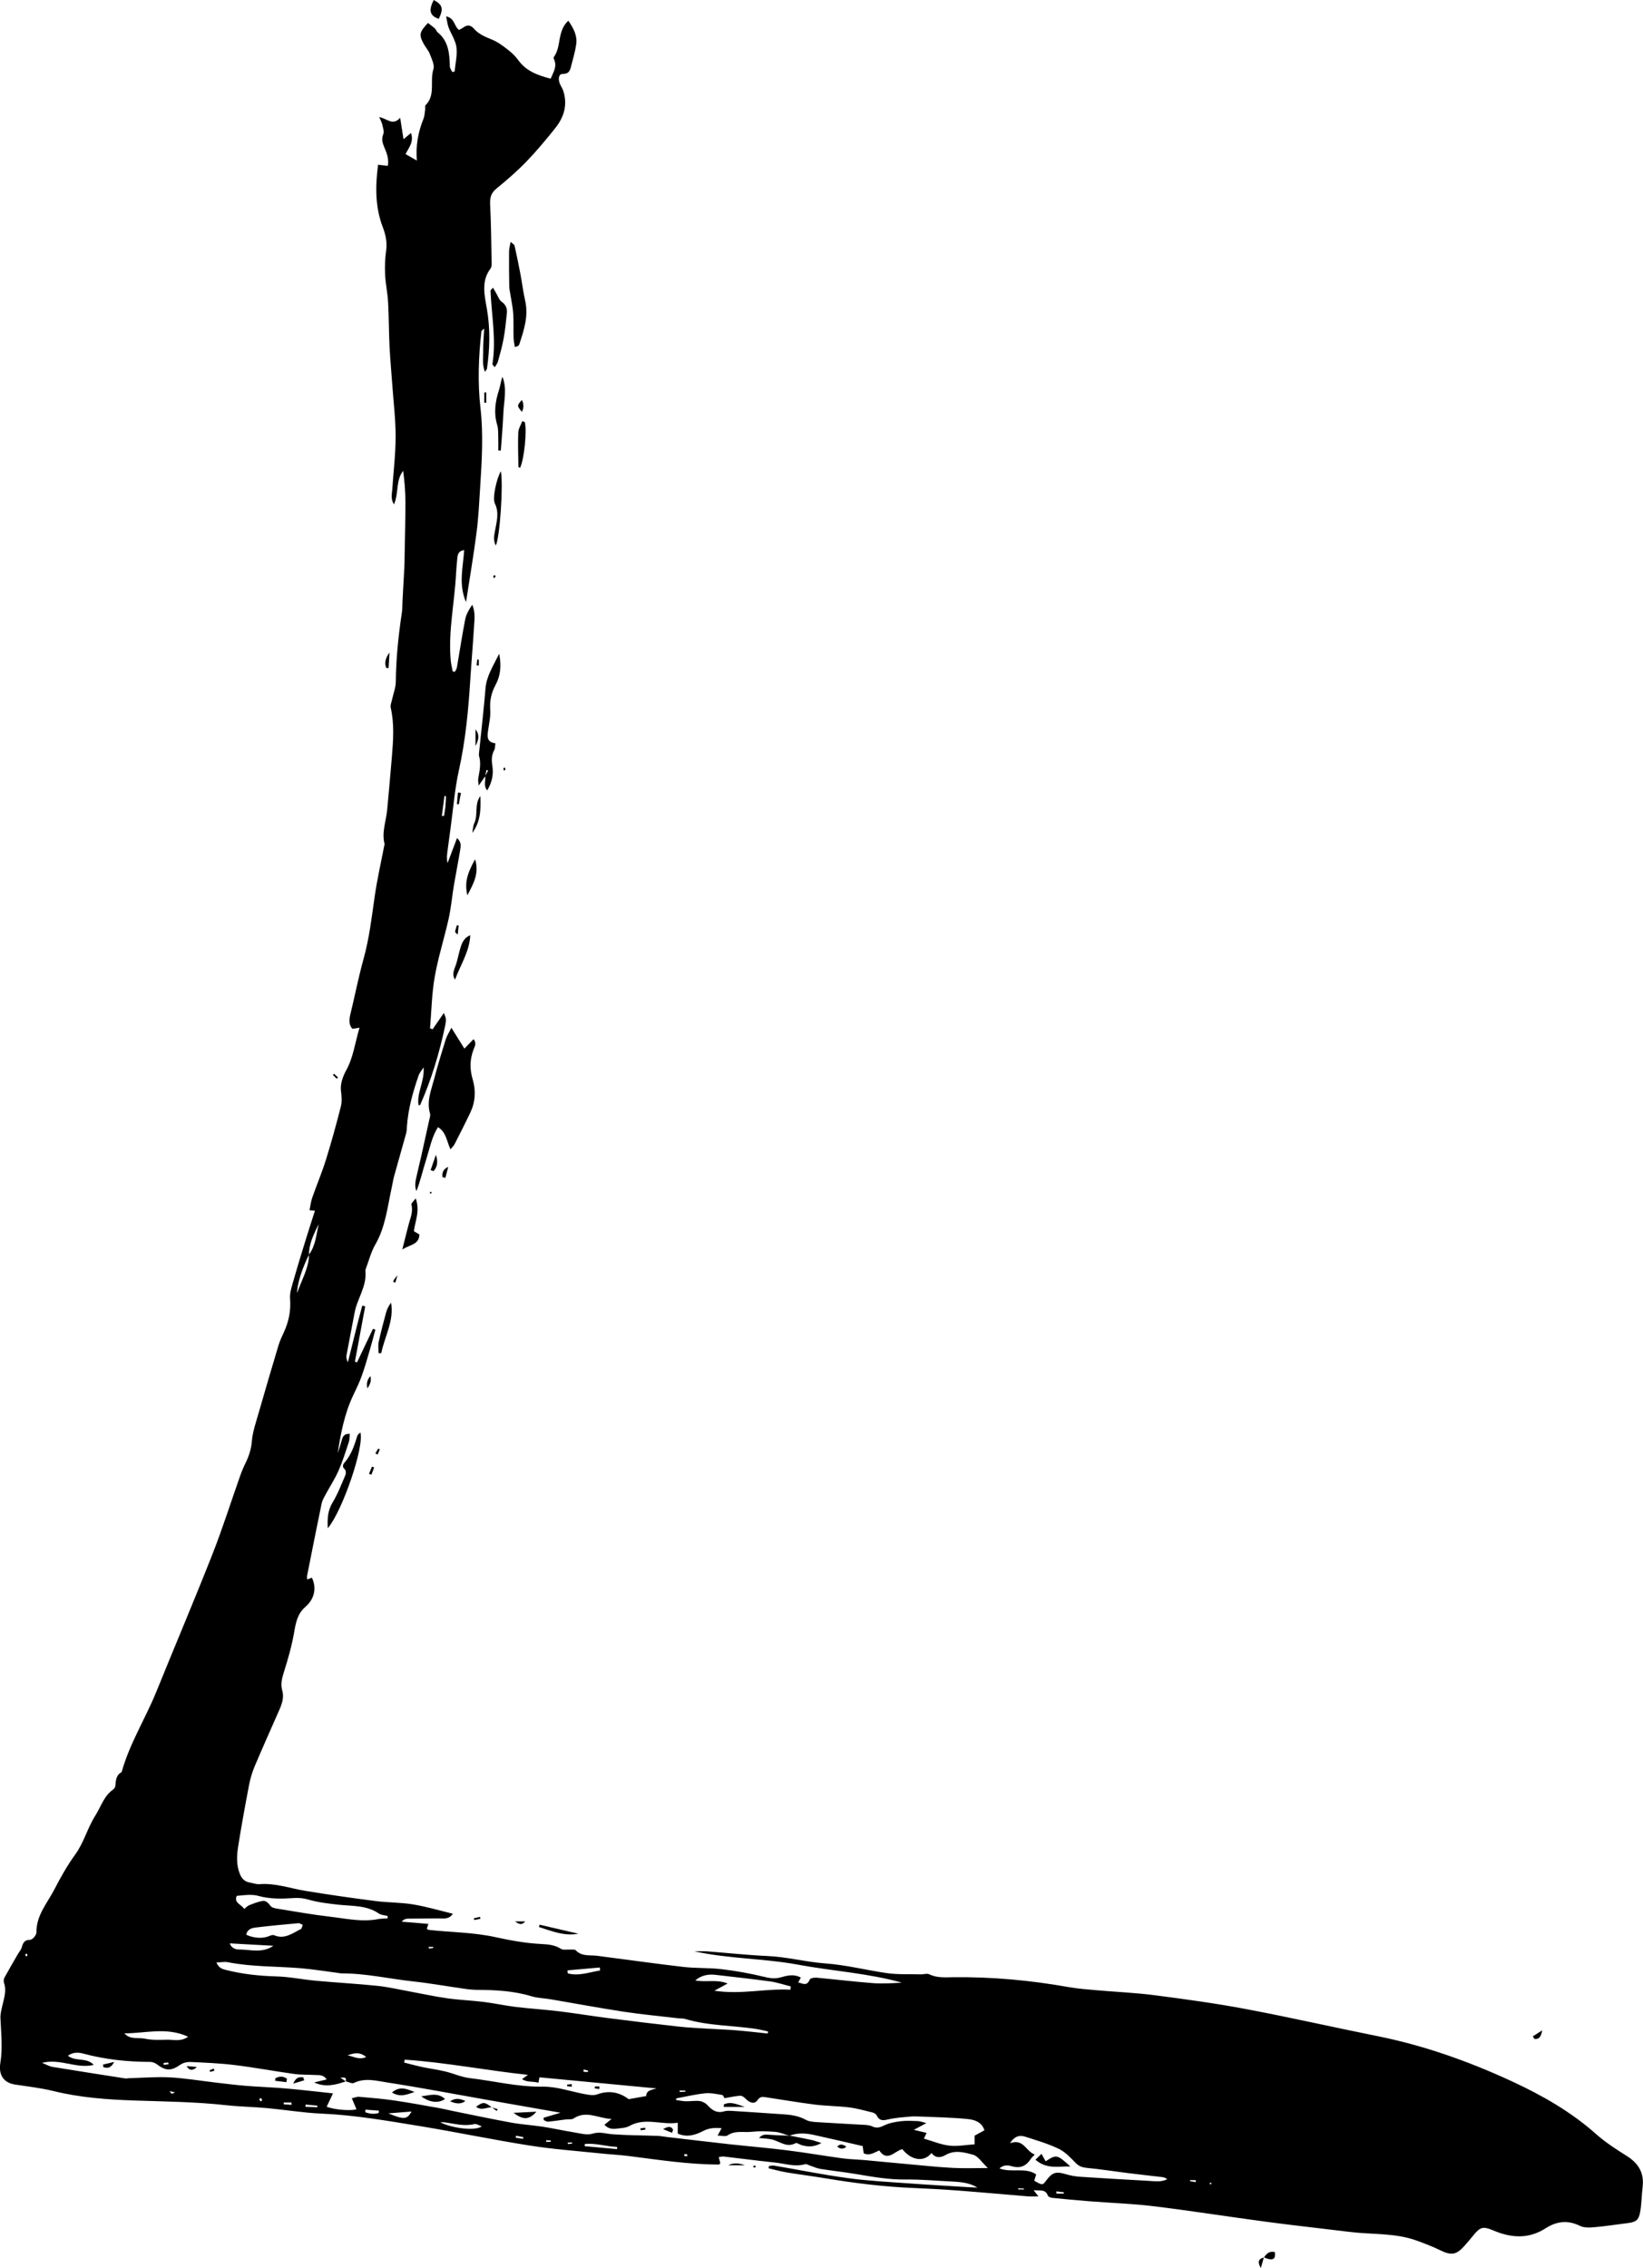 <?xml version="1.0" encoding="UTF-8"?>
<svg id="Layer_1" data-name="Layer 1" xmlns="http://www.w3.org/2000/svg" viewBox="0 0 362.22 500">
  <defs>
    <style>
      .cls-1 {
        fill: #000;
        stroke-width: 0px;
      }
    </style>
  </defs>
  <path class="cls-1" d="M227.78,482.73c.55.71.77,1,1.15,1.49-.86,0-1.56.05-2.25,0-5.17-.42-10.33-.9-15.5-1.29-3.18-.24-6.37-.42-9.56-.55-6.63-.26-13.2-1.07-19.74-2.16-2.84-.47-5.69-.83-8.53-1.3-1.31-.22-2.6-.59-3.89-.89l.04-.49c.39-.04.8-.17,1.17-.1,5.43.92,10.84,2.02,16.29,2.76,4.42.6,8.89.83,13.34,1.15,4.53.33,9.06.58,13.59.86.46.03.93.04,1.6.07-1.44-.87-2.93-1.21-5.49-1.33-3.47-.17-6.95-.49-10.42-.45-3.71.04-7.31-.61-10.93-1.22-2.59-.43-5.21-.71-7.8-1.12-.77-.12-1.5-.48-2.25-.72-.37-.12-.79-.41-1.1-.32-2.26.66-4.42-.13-6.62-.36-3.79-.4-7.57-.89-11.36-1.33-.3-.03-.61.07-1.06.12.13.53.24.96.35,1.39-.12.09-.25.26-.37.26-6.65-.02-13.2-1.03-19.77-1.87-2.14-.27-4.29-.37-6.44-.6-5.16-.54-10.34-.91-15.46-1.72-8.12-1.28-16.17-2.97-24.29-4.3-7.16-1.17-14.31-2.42-21.6-2.74-3.98-.17-7.93-.83-11.9-1.2-3.02-.28-6.06-.32-9.07-.65-6.75-.75-13.53-.81-20.31-1.04-5.97-.2-11.95-.64-17.8-2.08-2.78-.68-5.65-1.01-8.49-1.44-2.86-.44-3.59-2.54-3.24-4.7.55-3.34.16-6.66.03-9.99-.03-.86.2-1.73.39-2.58.38-1.7,1.01-3.37.39-5.16-.12-.34-.06-.83.11-1.15.95-1.74,1.95-3.45,2.95-5.17.27-.48.68-.91.83-1.42.29-.98.53-1.73,1.87-1.73.49,0,1.4-1.04,1.39-1.6-.06-3.81,2.42-6.52,4-9.59,1.35-2.62,2.81-5.22,4.54-7.6,1.94-2.67,2.71-5.87,4.45-8.61,1.26-1.99,1.9-4.38,4-5.8.23-.16.4-.54.42-.83.1-1.16.16-2.32,1.38-2.95,1.73-6.27,5.24-11.78,7.66-17.75,4.08-10.07,8.33-20.07,12.31-30.17,2.25-5.71,4.1-11.58,6.15-17.37.34-.97.74-1.93,1.2-2.86.73-1.51,1.24-3.01,1.38-4.75.17-2.12.91-4.2,1.5-6.27,1.43-4.98,2.89-9.95,4.38-14.92.3-.99.75-1.93,1.18-2.87,1.09-2.36,1.58-4.77,1.37-7.42-.11-1.43.47-2.95.87-4.38.84-2.98,1.76-5.93,2.67-8.89.61-1.98,1.26-3.95,1.94-6.11-.37-.03-.69-.07-1.19-.11.19-.93.29-1.89.6-2.77.97-2.79,2.13-5.51,3.01-8.33,1.21-3.88,2.29-7.81,3.29-11.75.28-1.1.19-2.26.03-3.48-.19-1.44.41-3.17,1.15-4.51,1.59-2.87,1.94-6.05,2.94-9.4-.65.1-1.05.16-1.57.25-.87-.99-.71-2.11-.42-3.31.98-4.03,1.77-8.11,2.88-12.1,1.27-4.56,1.8-9.22,2.47-13.88.55-3.77,1.4-7.49,2.12-11.23.02-.08.06-.16.04-.23-.67-2.59.35-5.05.58-7.56.36-3.94.73-7.88,1.05-11.82.29-3.56.54-7.12-.27-10.66-.13-.55.17-1.21.3-1.82.28-1.31.81-2.61.82-3.93.05-5.12.58-10.19,1.34-15.24.13-.86.09-1.75.14-2.63.14-2.47.28-4.93.41-7.4.04-.8.04-1.6.05-2.4.07-3.98.19-7.96.18-11.95,0-2.28-.19-4.56-.5-6.86-1.67,2.11-.92,4.85-2.02,7.4-.77-1.18-.45-2.26-.38-3.29.26-3.9.74-7.8.74-11.69,0-3.82-.47-7.64-.74-11.45-.2-2.79-.46-5.57-.6-8.35-.16-3.26-.14-6.53-.32-9.79-.11-2.04-.56-4.07-.66-6.12-.08-1.74-.02-3.51.23-5.24.26-1.81-.1-3.51-.72-5.13-1.72-4.47-1.68-9.04-1.06-13.82.73.08,1.38.16,2.16.25.25-1.55-.23-2.82-.76-4.04-.42-.99-.71-1.84-.25-2.95.25-.61-.1-1.48-.25-2.22-.09-.43-.34-.82-.65-1.55,1.7.3,2.99,2.02,4.62.15.27,1.74.49,3.11.74,4.73.62-.52,1.05-.88,1.65-1.37.68,1.97-.48,3.22-1.2,4.65.86.49,1.67.96,2.5,1.43-.29-3.13.24-6.22,1.45-9.21.26-.63.26-1.37.37-2.06.05-.31-.09-.76.08-.92,2.29-2.26.9-5.34,1.74-7.95.31-.95-.39-2.29-.8-3.38-.31-.81-.95-1.48-1.36-2.25-1.06-1.99-.94-2.54.96-4.57.51.4,1.07.8,1.57,1.25.23.21.3.6.54.79,2.45,1.97,2.64,4.73,2.72,7.55.01.41.34.82.53,1.23.17-.04.34-.08.52-.11.16-1.79.62-3.61.4-5.35-.19-1.51-1.18-2.92-1.74-4.4-.25-.67-.32-1.42-.53-2.41,1.96.42,1.72,2.19,2.83,2.98.28-.15.64-.29.94-.52.86-.64,1.64-.57,2.32.22,1.09,1.27,2.54,1.83,4.04,2.45,1.22.5,2.34,1.33,3.4,2.15.88.68,1.72,1.47,2.37,2.37,1.75,2.43,4.3,3.34,7.14,4.09.58-1.43,1.5-2.69.73-4.3-.06-.13-.11-.37-.04-.46,1.74-2.32.67-5.71,3.21-8.03,1.08,1.6,2.01,3.21,1.74,5.17-.23,1.64-.72,3.25-1.13,4.87-.24.93-.47,1.71-1.84,1.7-.96,0-.98,1.12-.73,1.92.18.6.61,1.12.81,1.72,1.04,3.09.22,5.86-1.73,8.3-2.04,2.55-4.14,5.08-6.41,7.43-2.05,2.12-4.3,4.05-6.58,5.92-1.22,1-1.44,2.05-1.37,3.55.22,4.3.25,8.6.33,12.91,0,.39-.02.87-.24,1.15-2.09,2.74-1.34,5.87-.83,8.74.79,4.49.68,8.89.04,13.34-.02.14-.16.26-.45.71-.66-1.72-.35-3.29-.38-4.79-.03-1.49.13-2.98.22-4.74-.35.31-.6.42-.61.56-.64,5.64-.86,11.28-.21,16.96.66,5.8.3,11.62-.07,17.43-.21,3.34-.37,6.7-.8,10.02-.64,4.97-1.49,9.9-2.32,15.32-1.73-4.09-.61-7.74-.41-11.48-1.35.2-1.44,1.08-1.52,1.94-.11,1.11-.21,2.22-.27,3.34-.33,6.29-1.71,12.51-1.19,18.85.07.89.3,1.77.46,2.66.17,0,.34.01.51.02.14-.32.36-.63.42-.97.61-3.53,1.14-7.08,1.83-10.6.22-1.12.85-2.15,1.54-3.18.7,1.54.51,3.11.41,4.65-.24,3.98-.59,7.95-.84,11.93-.42,6.69-1.05,13.34-2.51,19.92-.93,4.19-1.25,8.52-1.84,12.78-.24,1.74-.47,3.48-.7,5.22-.1.78-.17,1.57.05,2.44.67-1.76,1.33-3.52,2.08-5.51,1.05.95.81,1.86.69,2.65-.42,2.6-.94,5.18-1.38,7.77-.41,2.44-.61,4.92-1.15,7.33-.95,4.29-2.31,8.49-3.07,12.81-.66,3.74-.72,7.59-1.04,11.39.19.07.38.13.57.2.78-1.13,1.56-2.25,2.48-3.59.19.55.41.93.44,1.32.04.47-.04.96-.14,1.42-1.27,6.02-3.02,11.89-5.52,17.53-.02.04-.14.04-.36.09-.46-2.74,1.35-5.18,1.11-8.37-.53.83-.89,1.22-1.06,1.69-1.29,3.71-2.36,7.47-2.62,11.41-.03.48-.04.97-.16,1.43-.87,3.15-1.78,6.29-2.65,9.43-.23.84-.35,1.71-.54,2.56-.94,4.26-1.36,8.66-3.63,12.57-.91,1.57-1.36,3.4-2.01,5.12-.08.22-.18.47-.16.7.35,3.36-1.81,6.06-2.38,9.18-.58,3.14-1.22,6.27-1.79,9.41-.09.48.07,1.01.3,1.53,1.08-4.18,2.03-8.36,3.18-12.49.22.05.43.1.65.15-.76,4.06-1.51,8.11-2.27,12.17.15.06.31.12.46.19,1.17-2.47,2.35-4.94,3.52-7.41.18.06.35.12.53.18-.38,1.42-.74,2.84-1.16,4.25-.58,1.99-1.14,3.99-1.84,5.94-.53,1.49-1.24,2.92-1.92,4.36-1.89,4.01-2.72,8.33-3.39,12.7.28-.87.59-1.73.82-2.61.23-.87.43-1.71,1.86-1.67-.08.68-.05,1.31-.23,1.86-.71,2.12-1.38,4.27-2.28,6.31-.8,1.81-1.91,3.49-2.85,5.24-.34.63-.71,1.28-.86,1.97-1.1,5.31-2.16,10.63-3.21,15.95-.04.22.02.47.04.79.37-.14.69-.27,1.02-.4,1.05,2.14.67,4.61-1.4,6.41-1.82,1.58-2.14,3.53-2.52,5.7-.5,2.89-1.32,5.75-2.2,8.56-.44,1.41-.83,2.72-.41,4.19.42,1.47-.02,2.85-.6,4.19-1.83,4.17-3.7,8.32-5.47,12.51-.55,1.31-.97,2.71-1.24,4.11-.86,4.47-1.67,8.95-2.39,13.44-.33,2.04-.46,4.13.33,6.15.41,1.06,1.06,1.76,2.21,1.95.71.12,1.43.41,2.12.36,3.51-.28,6.78.92,10.15,1.48,5.11.84,10.25,1.57,15.38,2.23,2.77.36,5.59.3,8.34.75,2.89.47,5.71,1.32,8.79,2.06-.91,1.35-2.15,1.01-3.25,1.03-2.23.04-4.46.02-6.68.05-.45,0-.9.16-1.37.67,1.94.16,3.89.32,5.9.49-.15.47-.25.76-.35,1.06.12.09.24.24.37.25,4.9.56,9.86.53,14.72,1.6,3.33.73,6.72,1.35,10.11,1.52,1.63.08,3.02.21,4.4,1.08.47.29,1.23.11,1.86.15.47.03,1.13-.1,1.37.15,1.35,1.43,3.1,1.01,4.73,1.22,6.33.81,12.65,1.72,18.98,2.45,2.82.33,5.7.17,8.52.51,3.08.36,6.15.92,9.16,1.64,1.28.31,2.43.54,3.73.17,1.45-.41,2.95-.82,4.51.03-.17.31-.33.61-.58,1.08,1.01.22,1.93.9,2.54-.65.12-.29.97-.45,1.47-.41,4.13.38,8.24.88,12.37,1.2,2.13.17,4.29.03,6.46-.1-7.46-2.1-15.22-2.54-22.8-3.95-7.59-1.41-15.35-1.29-22.94-2.96.93,0,1.86-.06,2.78.01,4.45.34,8.9.83,13.36,1.03,4.3.19,8.47,1.32,12.73,1.63,4.56.33,8.95,1.46,13.43,2.12,2.5.37,5.08.22,7.62.29.63.02,1.37-.26,1.87-.01,1.76.85,3.59.66,5.42.64,8.49-.09,16.9.69,25.25,2.17,2.04.36,4.12.52,6.19.7,4.29.38,8.61.55,12.88,1.11,6.73.87,13.46,1.79,20.13,3.05,9.65,1.82,19.23,4.01,28.85,5.94,10.32,2.07,20.19,5.57,29.7,9.97,6.66,3.08,13.06,6.72,18.62,11.67,2.07,1.84,4.46,3.36,6.81,4.85,2.56,1.62,3.79,3.75,3.42,6.8-.22,1.82-.22,3.66-.53,5.46-.31,1.82-.96,2.27-2.7,2.48-2.45.3-4.88.7-7.34.91-1.09.1-2.36.16-3.27-.3-2.68-1.34-5.18-.97-7.5.52-3.85,2.47-7.69,2.16-11.65.47-2.19-.93-2.84-.72-4.32,1.11-.65.81-1.33,1.59-2.02,2.37-1.72,1.95-2.89,2.09-5.22.95-1.7-.83-3.49-1.52-5.28-2.17-4.75-1.72-9.78-1.3-14.68-1.9-6.09-.75-12.2-1.41-18.29-2.22-8.31-1.1-16.59-2.42-24.91-3.44-4.75-.58-9.55-.73-14.32-1.11-2.7-.21-5.4-.47-8.09-.74-.36-.04-.91-.23-1-.48-.53-1.53-1.74-1.04-3.26-1.23ZM68.13,276.61c-1.44,2.79-2.65,6.48-2.62,8.46,1.04-3.08,2.59-5.52,2.61-8.47,1.46-2.01,1.62-4.42,2.12-6.72-1.02,2.15-2.14,4.26-2.11,6.72ZM76.3,458.84c-2.3.81-4.61,1.4-7.04.26.86-.21,1.73-.41,2.76-.66-.71-1.09-1.63-.93-2.46-.98-1.59-.09-3.21-.02-4.78-.24-4.34-.6-8.66-1.42-13.01-1.95-3.24-.4-6.52-.53-9.78-.68-.74-.03-1.63.18-2.23.6-2,1.4-3.22,1.41-5.17-.09-.4-.31-.99-.52-1.5-.53-4.97-.01-9.87-.52-14.69-1.82-1.05-.28-2.28-.39-3.43.46,1.7,1.38,4.07.27,5.7,2.02-3.85.93-7.3-1.47-11.41-.45,1.08.43,1.64.78,2.24.88,5.35.88,10.71,1.71,16.07,2.55.31.05.63-.05.95-.05,3.01-.08,6.04-.34,9.04-.17,3.4.19,6.78.77,10.17,1.16,2.14.25,4.28.52,6.42.69,2.38.2,4.77.28,7.15.45,1.83.13,3.65.31,5.47.5,2.18.22,4.35.47,6.64.72-.54,1.15-.96,2.04-1.39,2.95,1.78.68,5.27.94,6.57.56-.32-.76-.65-1.52-1.03-2.43.68-.15,1.14-.37,1.58-.33,2.61.23,5.22.44,7.81.82,3.31.48,6.6,1.1,9.9,1.68.86.15,1.72.37,2.58.55,4.45.9,8.89,1.85,13.35,2.66,2.27.41,4.58.54,6.86.89,2.27.35,4.51.86,6.78,1.22,1.39.22,2.94.71,4.18.32,1.61-.51,2.93.01,4.4.12,3.32.25,6.65.24,9.98.36.63.02,1.27.15,1.9.23,4.67.54,9.34,1.1,14.01,1.62,4.2.46,8.41.8,12.6,1.33,4.1.51,8.18,1.22,12.28,1.78,1.57.21,3.16.23,4.74.37,3.18.29,6.35.61,9.52.89,3.33.3,6.67.66,10.01.84,2.42.13,4.85.03,7.74.03-1.33-1.25-2.16-2.65-3.28-2.94-1.92-.51-4.02-1.12-6.04.07-1.08.63-2.23.72-3.1-.44-1.66,2.08-4.42,1.66-6.43-.85-1.67.36-3.3,2.96-5.09.28-1.14.48-2.15,1.26-3.44.62-.08-.63-.16-1.21-.21-1.58-3.73-.86-7.22-1.68-10.72-2.45-1.81-.4-3.64-.52-5.43.17l.03.02c-1.06-.3-2.1-.78-3.17-.87-1.74-.15-3.53-.2-5.26-.01-1.73.18-3.57-.36-5.22.78-.46.32-1.33.05-2.22.05.39-.71.61-1.1.89-1.63-1.62-.14-2.83-.04-4.14.65-1.65.86-3.55,1.44-5.53.53v-2.38c-3.64.54-7.18-1.25-10.66.71-.79.45-1.85.47-2.8.59-.95.12-1.88.05-2.71-.86.59-.48,1.08-.88,1.57-1.28-2.86-.09-5.6-1.99-8.39-.09-.4.27-1.09.12-1.64.19-1.32.17-2.64.38-3.96.5-.3.03-.63-.22-.95-.34-.01-.17-.02-.35-.04-.52,1.24-.37,2.48-.74,3.73-1.11-5.4-.95-10.74-1.88-16.08-2.82-7.39-1.3-14.76-2.72-22.17-3.86-2.36-.36-4.85-1.08-7.28.11-.44.22-1.19-.21-1.8-.34.21-1.01-.42-.85-1.2-.81.51.35.87.58,1.22.82ZM169.26,448.32c.02-.15.05-.31.07-.46-.75-.16-1.49-.36-2.25-.49-5.34-.87-10.83-.7-16.08-2.28-.45-.13-.95-.07-1.43-.13-4.04-.48-8.1-.85-12.12-1.46-5.36-.82-10.69-1.82-16.04-2.73-1.42-.24-2.89-.26-4.25-.67-3.87-1.18-7.84-1.38-11.84-1.41-.95,0-1.91-.09-2.86-.23-3.78-.53-7.55-1.22-11.35-1.63-5.31-.57-10.54-1.81-15.91-1.77-.08,0-.16-.03-.24-.04-2.93-.38-5.85-.87-8.79-1.11-5.32-.43-10.69-.28-15.96-1.32-.71-.14-1.47.03-2.5.07.58,1.34,1.44,1.47,2.27,1.68,3.57.89,7.19,1.28,10.88,1.38,2.94.08,5.86.69,8.8.96,4.53.42,9.07.66,13.59,1.13,2.37.25,4.71.8,7.06,1.23,2.74.5,5.47,1.11,8.23,1.5,2.68.38,5.4.48,8.09.81,2.36.29,4.69.81,7.05,1.1,3.17.38,6.36.58,9.52.96,3.56.43,7.11,1.02,10.67,1.48,5.22.67,10.45,1.3,15.68,1.89,2.21.25,4.45.34,6.67.48,1.99.13,3.98.18,5.96.34,2.35.19,4.69.47,7.03.71ZM149.14,462.6c-.05.12-.1.24-.14.36.72.1,1.43.27,2.15.29,1.04.03,2.09-.17,3.1-.05.62.08,1.32.46,1.74.93,1.03,1.14,2.11,1.82,3.72,1.33.58-.17,1.25-.11,1.87-.07,3.18.19,6.36.41,9.55.63,2.22.15,4.44.17,6.5,1.31.79.44,1.84.48,2.79.54,3.42.23,6.85.38,10.27.59.55.03,1.14.11,1.62.34.99.48,1.74.2,2.68-.25,1.1-.53,2.38-.75,3.61-.9,1.25-.15,2.52-.07,3.78-.03.45.01.9.21,1.85.44-1.18.64-1.84,1-2.76,1.49,1.12.27,1.92.46,2.81.67-.25.55-.43.94-.59,1.27,1.93.55,3.73,1.32,5.6,1.54,1.78.21,3.63-.16,5.58-.29v-1.91c.76-.42,1.43-.78,2.16-1.18-.61-1.88-2.23-2.32-3.61-2.47-3.56-.37-7.16-.41-10.74-.57-.71-.03-1.43-.04-2.14.03-1.41.13-2.83.23-4.22.5-1.19.23-2.34.76-3.06-.8-.14-.3-.6-.54-.96-.63-1.7-.42-3.41-.9-5.14-1.11-2.53-.31-5.1-.31-7.62-.63-3.63-.46-7.25-1.09-10.87-1.63-.68-.1-1.15-.09-1.69.69-.64.92-1.72.59-2.63-.37-.3-.31-.79-.66-1.17-.63-1.13.08-2.25.34-3.46.54-.09-.14-.27-.67-.52-.71-1.25-.21-2.55-.49-3.79-.36-2.1.21-4.17.72-6.25,1.1ZM89.22,454.08c-.04.21-.08.43-.11.64,1.37.34,2.73.72,4.11,1.01,1.62.34,3.27.55,4.87.93,1.85.44,3.63,1.27,5.49,1.49,5.35.63,10.59,1.96,16.07,1.88,3.14-.05,6.3,1.12,9.46,1.68.82.15,1.77.3,2.51.03,2.63-.96,4.95-.5,6.98,1.05,1.31-.24,2.51-.45,3.86-.69.05-1.35,1.27-1.35,2.3-1.68-8.61-.82-17.23-1.64-25.83-2.45-.08.41-.15.75-.23,1.2-1.25-.38-2.48-.04-3.61-.8.45-.33.74-.54,1.29-.94-9.25-.99-18.13-2.75-27.15-3.35ZM228.13,474.98c-.47.52-.71.72-.88.98-.97,1.49-2.19,2.14-4.04,1.65-.77-.2-1.82-.52-2.86.45,2.76,1.02,5.68-.34,8.09,1.32-.16.52-.3.96-.43,1.38,1.77,1.03,1.85,1.03,2.58.04,1.43-1.92,2.2-2.13,4.43-1.46.97.29,2,.48,3.02.55,5.08.34,10.16.63,15.24.91,1.35.07,2.75.31,4.05-.37-.37-.3-.73-.41-1.1-.46-2.53-.3-5.06-.57-7.58-.89-2.99-.37-5.97-.85-8.96-1.13-1.02-.1-1.77-.32-2.51-1.07-1.14-1.16-2.31-2.44-3.73-3.13-2.35-1.13-4.9-1.88-7.4-2.68-1.13-.36-2.28-.28-3.38,1.42,3.05-1.07,3.42,1.78,5.46,2.5ZM53.86,420.84c.44-.35.71-.67,1.05-.8.94-.37,1.89-.75,2.88-.94.88-.17,1.39.5,1.92,1.15.29.35.96.46,1.48.55,3.82.61,7.64,1.31,11.49,1.75,3.54.41,7.08,1.24,10.69.54.68-.13,1.39-.11,2.08-.16,0-.18,0-.36,0-.53-.65-.17-1.41-.18-1.93-.54-2.66-1.84-5.8-1.62-8.74-1.93-2.31-.25-4.56-.5-6.79-1.14-.97-.28-2.03-.42-3.03-.35-2.72.18-5.41.27-8.06-.48-.6-.17-1.25-.21-1.88-.21-.89.01-1.77.13-2.82.21-.7,1.56.99,1.86,1.65,2.89ZM174.23,438.66c.04-.24.08-.48.12-.72-1.51-.38-3.01-.89-4.55-1.11-4.01-.55-8.03-.98-12.05-1.45-1.56-.18-3.02.04-4.48,1.22,2.42.49,4.67-.31,7.14.69-1.04.57-1.74.95-2.92,1.59,5.95.9,11.33-.53,16.74-.22ZM54.28,426.53c1.76.83,3.78.89,5.18.25.29-.13.72-.25.98-.13,2.31.98,4.05-.46,5.9-1.37.2-.1.24-.52.41-.91-.39-.16-.67-.4-.93-.38-3.16.29-6.32.57-9.47.96-.9.11-1.87.42-2.07,1.59ZM27.42,448.27c1.29,1.47,2.99.87,4.49,1.18,1.54.32,3.18.3,4.77.23,1.47-.06,3.07.54,4.8-.66-4.83-2.22-9.49-.71-14.06-.75ZM50.67,428.44c.26.91,1.14,1.34,1.9,1.34,2.57,0,5.23.91,7.7-.81-3.17-.18-6.34-.35-9.6-.53ZM106.21,468.79c-.55-.18-1.16-.62-1.63-.51-2.25.54-4.4-.09-6.58-.39-.31-.04-.62,0-.94,0,2.7,1.33,7.66,1.96,9.15.9ZM132.3,434.41c-.02-.22-.05-.44-.07-.65-2.37.21-4.75.42-7.12.63l.05.66c2.44.66,4.77-.26,7.14-.63ZM90.74,465.51c-1.75.14-3.22.26-5.12.41,3.48,1.42,4.09,1.37,5.12-.41ZM136.07,473.79l-.04-.48c-2.38-.07-4.72-.9-7.11-.63,0,.16-.02.31-.03.47,2.4.22,4.79.43,7.19.65ZM76.63,453.13c1.25.21,2.49,1.08,4.1.37-1.44-1.22-2.76-.87-4.1-.37ZM80.56,465.1c-.01.19-.03.37-.04.56.97.36,1.96.48,2.98.17.01-.17.02-.34.03-.51-.99-.07-1.98-.14-2.97-.22ZM97.41,179.89c.16,0,.32-.01.48-.02.11-.69.24-1.37.31-2.06.08-.76.09-1.52.13-2.28-.12,0-.23-.02-.35-.03-.19,1.46-.38,2.92-.57,4.38ZM64.27,464.04c0-.17-.02-.34-.02-.51h-1.7c0,.13,0,.26,0,.39.57.04,1.15.08,1.72.12ZM69.94,464.58c.01-.12.02-.24.03-.36-.87-.08-1.73-.16-2.6-.24l-.04.48c.87.04,1.74.08,2.61.12ZM232.9,483.12c0,.16,0,.33,0,.49h1.63c0-.1,0-.19.01-.29-.55-.07-1.1-.14-1.65-.21ZM36.06,454.81c.02.14.04.28.05.42.36-.05.72-.1,1.08-.15-.05-.13-.11-.37-.16-.37-.33,0-.65.06-.98.1ZM113.74,470.85c-.01.15-.03.29-.04.44.54.08,1.08.16,1.62.24.02-.13.04-.25.06-.38-.55-.1-1.09-.2-1.64-.3ZM263.62,481.07v-.43h-1.25c0,.08,0,.15-.01.23l1.26.21ZM37.38,461c.31.39.43.61.49.59.25-.06.47-.19.71-.3-.31-.08-.62-.15-1.2-.29ZM151.58,475.3c-.09-.19-.14-.41-.21-.42-.19,0-.39.06-.58.11.06.12.1.33.18.35.18.04.39-.02.61-.03ZM128.68,456.25c-.01.17-.02.33-.04.5.32.02.64.03.96.05.01-.11.03-.22.04-.33l-.97-.22ZM225.74,482.69c0-.06.01-.12.02-.19-.43-.02-.85-.05-1.28-.07,0,.09,0,.17-.01.26h1.27ZM57.54,462.51c-.18.14-.4.26-.39.3.07.17.2.32.31.48.11-.08.32-.18.31-.25-.02-.18-.14-.34-.23-.53ZM149.81,460.89c.01.06.03.16.05.31.41-.02.82-.05,1.23-.07,0-.08,0-.16,0-.24h-1.27ZM120.42,471.84l.02.38c.33-.02.66-.04.99-.05,0-.09,0-.18,0-.28l-1.01-.05ZM125.15,472.38c.01.1.02.2.03.3.32-.03.64-.07.96-.1,0-.09-.02-.17-.03-.26-.32.02-.64.04-.96.06ZM6.07,431.01c-.07-.11-.14-.22-.22-.33-.11.08-.33.21-.31.25.06.16.19.29.29.44.08-.12.16-.24.24-.36ZM267.14,481.3c-.13-.04-.25-.09-.38-.1-.03,0-.11.15-.1.16.08.09.18.17.27.25.07-.1.14-.21.2-.31ZM94.49,429.22c.03.12.05.23.08.35.32-.04.63-.07.95-.11,0-.08-.01-.16-.02-.24h-1Z"/>
  <path class="cls-1" d="M99.5,226.56c1.1,1.77,1.92,3.08,2.88,4.62.61-.63,1.28-1.31,2.02-2.08.73.88.25,1.63-.01,2.31-.83,2.18-.85,4.32-.18,6.56.73,2.44.6,4.91-.49,7.24-1.12,2.38-2.33,4.72-3.52,7.07-.17.33-.47.59-.89,1.1-.84-1.8-.93-3.78-2.76-4.88-1.37,2.18-1.82,4.71-2.58,7.1-.74,2.31-1.26,4.69-2.16,6.99-.52-1.24-.15-2.41.1-3.57.28-1.32.62-2.63.92-3.95.61-2.71,1.21-5.43,1.8-8.15.1-.47.3-.99.18-1.41-.81-2.7.26-5.17.91-7.67.76-2.93,1.66-5.82,2.55-8.71.22-.72.66-1.37,1.24-2.55Z"/>
  <path class="cls-1" d="M106.98,171.12c-.41.58-.81,1.16-1.45,2.07-.06-.74-.17-1.15-.1-1.54.28-1.65.68-3.28.19-4.96-.07-.22-.04-.48-.01-.71.48-4.75,1.04-9.49,1.43-14.24.23-2.71,1.65-4.84,3.01-7.61.55,2.75.25,4.93-.81,6.89-.95,1.77-1.3,3.5-1.16,5.49.11,1.48-.26,3-.47,4.5-.19,1.35-.33,2.63,1.61,2.86-.1.61-.05,1.12-.26,1.5-.6,1.11-.62,2.17-.42,3.43.29,1.78,0,3.59-1.14,5.46-.91-1.17-.26-2.22-.44-3.15.22-.41.43-.82.65-1.23-.12-.04-.24-.09-.36-.13-.09.46-.18.92-.27,1.37Z"/>
  <path class="cls-1" d="M113.5,76.49c-.1-.7-.26-1.36-.28-2.03-.05-1.76.04-3.52-.07-5.27-.08-1.34-.38-2.66-.58-3.99-.11-.71-.29-1.41-.3-2.12-.05-2.56-.06-5.11-.04-7.67,0-.59.19-1.17.34-2.09.48.44.82.6.87.82.47,2.1.9,4.2,1.3,6.31.37,1.96.61,3.95,1.05,5.89.76,3.38-.29,6.47-1.31,9.59-.05.14-.18.28-.3.36-.12.08-.28.09-.7.2Z"/>
  <path class="cls-1" d="M79.44,315.8c.94,3.04-3.94,17.32-7.18,21.12-.11-2.15,0-3.94,1.09-5.73,1.15-1.89,1.94-4.01,2.82-6.05.14-.33.08-1-.15-1.2-.61-.52-.45-1.05-.09-1.46,1.52-1.73,2.2-3.84,2.86-5.97.06-.2.3-.34.64-.71Z"/>
  <path class="cls-1" d="M109.06,80.96c-.26-.37-.52-.57-.49-.73.85-5.4-.2-10.75-.43-16.12,0-.17.27-.34.55-.69.28.49.48.86.7,1.22.39.65.65,1.49,1.21,1.89.92.65,1.24,1.45,1.15,2.44-.19,1.89-.38,3.79-.72,5.67-.31,1.72-.8,3.4-1.26,5.09-.11.4-.41.74-.71,1.24Z"/>
  <path class="cls-1" d="M109.85,99.3c0-.85.03-1.7,0-2.55-.04-1.03.05-2.11-.24-3.08-.79-2.64-.43-5.15.4-7.69.31-.93.38-1.94.77-2.9,1.05,2.67.3,5.38.19,8.06-.11,2.74-.37,5.47-.56,8.2-.19-.01-.37-.02-.56-.03Z"/>
  <path class="cls-1" d="M91.65,264.2c1,2.85-.14,4.95-.4,7.24.42.24.85.5,1.22.72-.1,2.3-2.08,2.19-3.78,3.31.54-2.13.95-3.81,1.39-5.48.38-1.45,1.04-2.85.62-4.44-.07-.25.43-.65.94-1.35Z"/>
  <path class="cls-1" d="M110.42,103.89c.57,2.88-.22,14.65-1.12,16.38-.62-1.19-.35-2.25-.16-3.29.36-2.01.96-3.96-.06-6.03-.57-1.17.44-5.58,1.34-7.05Z"/>
  <path class="cls-1" d="M103.68,206.17c-.17,3.62-2.17,6.55-3.36,9.8-.83-1.23-.1-2.31.25-3.44.35-1.14.57-2.32.91-3.46.35-1.21.83-2.35,2.21-2.9Z"/>
  <path class="cls-1" d="M115.69,93.05c.52,1.92-.13,8.27-1.04,10.11-.12-.08-.36-.15-.36-.23-.04-2.53-.13-5.06-.03-7.58.03-.85.58-1.67.89-2.51.18.07.36.14.54.21Z"/>
  <path class="cls-1" d="M83.46,298.3c0-.82-.14-1.68.03-2.47.47-2.16,1.04-4.31,1.62-6.44.22-.78.59-1.53,1.11-2.2.68,4.04-1.42,7.44-2.17,11.14-.2,0-.39-.01-.59-.02Z"/>
  <path class="cls-1" d="M103.02,197.39c-.57-2.72-.15-4.59,1.72-7.95.94,3.04-.32,5.36-1.72,7.95Z"/>
  <path class="cls-1" d="M96.74,4.15C94.76,3.51,94.43,2.28,95.63,0c1.95,1.06,2.18,1.92,1.11,4.15Z"/>
  <path class="cls-1" d="M105.9,175.5c.13,2.87.06,5.67-1.78,8.13.14-.72.15-1.51.45-2.16.88-1.91-.04-4.2,1.34-5.97Z"/>
  <path class="cls-1" d="M118.94,424.32c2.85.66,5.71,1.33,8.56,1.99-3.11.59-5.86-.58-8.67-1.47.04-.17.07-.34.11-.52Z"/>
  <path class="cls-1" d="M115.05,88.18q.67,1.29.02,2.62c-1.12-1.32-1.12-1.39-.02-2.62Z"/>
  <path class="cls-1" d="M94.93,257.97c.39-1.12.78-2.25,1.17-3.37.46,1.37.4,2.59-.52,3.59-.22-.07-.43-.15-.65-.22Z"/>
  <path class="cls-1" d="M278.66,497.69c.54-.82,1.16-1.49,2.4-1.19.14,1.09-.02,1.78-1.29,1.55-.38-.07-.75-.25-1.12-.38l.02.02Z"/>
  <path class="cls-1" d="M81,306.08q-.39-1.56.65-2.69.39,1.21-.65,2.69Z"/>
  <path class="cls-1" d="M104.83,160.8c.87,1.08.81,2.13,0,3.67v-3.67Z"/>
  <path class="cls-1" d="M85.87,143.86c-.07,1.14-.13,2.29-.2,3.43-.17-.01-.35-.02-.52-.04-.47-1.18-.09-2.3.72-3.39Z"/>
  <path class="cls-1" d="M164.23,477.36h-3.69q1.58-.81,3.69,0Z"/>
  <path class="cls-1" d="M337.93,448.94c.56-.36,1.11-.71,2.07-1.33-.28,1.63-.83,2-1.7,1.9-.13-.19-.25-.38-.38-.56Z"/>
  <path class="cls-1" d="M97.55,259.51c-.11-.92.1-1.74,1.27-2.26-.21.81-.42,1.62-.63,2.43-.21-.06-.43-.11-.64-.17Z"/>
  <path class="cls-1" d="M106.76,88.8v-2.27c.15,0,.3,0,.45-.01v2.25c-.15,0-.3.02-.45.03Z"/>
  <path class="cls-1" d="M278.64,497.67c-.22.78-.44,1.55-.67,2.33-.72-1.16-.65-2.01.69-2.31,0,0-.02-.02-.02-.02Z"/>
  <path class="cls-1" d="M101.62,174.82c-.16.84-.31,1.67-.47,2.51-.14-.02-.28-.04-.42-.06.08-.85.15-1.7.23-2.55.22.03.44.07.66.1Z"/>
  <path class="cls-1" d="M113.54,423.59h2.24c-.6.78-1.2.79-2.24,0Z"/>
  <path class="cls-1" d="M87.63,281.14c-.16.54-.31,1.09-.46,1.6-.7-.04-.67-.25.46-1.6Z"/>
  <path class="cls-1" d="M81.35,324.92l.66-1.59c.16.06.32.13.48.19-.21.54-.41,1.07-.62,1.61-.17-.07-.35-.14-.52-.21Z"/>
  <path class="cls-1" d="M101.12,204.06c-.06.56-.12,1.12-.22,2-.35-.38-.59-.53-.57-.64.09-.49.26-.96.4-1.44.13.03.26.05.39.08Z"/>
  <path class="cls-1" d="M104.45,422.92c.45-.11.9-.22,1.36-.33.03.14.07.29.1.43-.46.09-.92.18-1.37.27-.03-.12-.06-.25-.08-.37Z"/>
  <path class="cls-1" d="M73.65,236.73c.29.27.57.54.86.8-.09.1-.18.19-.28.29-.28-.28-.56-.55-.84-.83.09-.09.17-.18.26-.26Z"/>
  <path class="cls-1" d="M82.75,320.43c.21-.36.42-.72.63-1.07.12.06.24.11.36.17-.16.38-.33.77-.49,1.15-.16-.08-.33-.16-.49-.25Z"/>
  <path class="cls-1" d="M105.07,146.67c.05-.42.09-.85.14-1.27.12,0,.24.01.35.02v1.31c-.16-.02-.33-.04-.49-.06Z"/>
  <path class="cls-1" d="M94.94,262.69c.09.09.18.19.26.28-.11.07-.21.15-.32.21-.01,0-.13-.12-.12-.16.04-.12.12-.23.18-.34Z"/>
  <path class="cls-1" d="M109.31,127.07c-.14.14-.28.27-.42.4-.05-.12-.16-.25-.14-.37.02-.12.15-.22.23-.33.09.08.18.17.33.3Z"/>
  <path class="cls-1" d="M166.33,477.88c-.12-.07-.24-.13-.36-.2.14-.1.26-.23.42-.28.05-.02.17.18.26.28-.11.07-.21.13-.32.2Z"/>
  <path class="cls-1" d="M111.44,169.63c-.11.1-.21.2-.32.3-.06-.19-.13-.37-.15-.56,0-.04.23-.1.35-.15.04.14.08.28.11.41Z"/>
  <path class="cls-1" d="M174.09,470.82c1.63.32,3.27.63,4.89.98.56.12,1.1.34,2.12.66-1.76.97-3.05.82-4.36.47-.46-.12-1.05-.6-1.32-.45-2.03,1.12-3.58-.47-5.34-.83-.82-.17-1.67-.19-2.75-.3.77-.89,1.52-.77,2.3-.71,1.49.11,2.99.14,4.48.2,0,0-.03-.02-.03-.02Z"/>
  <path class="cls-1" d="M92.87,462.16c1.91-.23,3.63-.9,5.24.59-1.43,1-3.42.79-5.24-.59Z"/>
  <path class="cls-1" d="M91.4,461.2c-1.55.49-3.12,1.3-4.99.11,1.82-1.55,3.41-.69,4.99-.11Z"/>
  <path class="cls-1" d="M118.26,465.55c-1.63,1.86-2.96,1.83-5.05.25,1.83-.09,3.44-.17,5.05-.25Z"/>
  <path class="cls-1" d="M108.41,464.58c-1.11-.02-2.28.82-3.45-.12,1.53-1.12,1.92-1.09,3.44.14v-.02Z"/>
  <path class="cls-1" d="M99.23,463.25c1.32-.84,2.26-.53,3.37-.06q-1.26,1.02-3.37.06Z"/>
  <path class="cls-1" d="M63.13,459.04c-.82-.1-1.65-.2-2.47-.3.02-.19.03-.37.05-.56.87-.46,1.72-.51,2.56.11l-.14.75Z"/>
  <path class="cls-1" d="M184.58,473.22c.71-.7,1.32-.41,2.02.04q-1.03.89-2.02-.04Z"/>
  <path class="cls-1" d="M22.69,455.17c.69-.17,1.39-.34,2.49-.6-.74,1.45-1.53,1.4-2.38,1.17-.04-.19-.07-.38-.11-.57Z"/>
  <path class="cls-1" d="M148.15,470.2c-.52-.21-1.05-.43-1.96-.8,1.25-.73,1.81-.62,2.21.14-.08.22-.17.44-.25.66Z"/>
  <path class="cls-1" d="M41.14,455.51c.75.06,1.5.12,2.26.18-.85.83-1.61.89-2.26-.18Z"/>
  <path class="cls-1" d="M67.06,458.63c-.65.19-1.3.39-2.42.72.67-1.52,1.44-1.45,2.21-1.37.07.22.15.43.22.65Z"/>
  <path class="cls-1" d="M142.31,469.49c-.35.05-.7.11-1.06.16-.02-.14-.05-.29-.07-.43.35-.05.71-.09,1.06-.14.02.14.04.27.06.41Z"/>
  <path class="cls-1" d="M47.26,456.52c-.31.08-.63.16-.94.25-.04-.11-.08-.23-.12-.34.31-.13.62-.27.93-.4.04.17.09.33.13.5Z"/>
  <path class="cls-1" d="M108.4,464.6c.44.13.87.26,1.31.39-.07.13-.14.27-.2.4-.36-.27-.73-.54-1.09-.81v.02Z"/>
  <path class="cls-1" d="M159.59,463.94c1.6-.74,3.09.09,4.61.55h-4.63l.02-.55Z"/>
  <path class="cls-1" d="M131.16,459.98h.99c-.01.19-.03.39-.04.58-.33-.05-.67-.11-1-.16.02-.14.03-.28.05-.42Z"/>
  <path class="cls-1" d="M126.05,460.06c-.34-.04-.68-.09-1.01-.13,0-.12,0-.24-.01-.36.35-.03.69-.06,1.04-.1l-.02.59Z"/>
  <path class="cls-1" d="M230.52,476.48c2.42-1.54,2.5-1.52,5.46,1.15-2.58-.1-5.16.71-7.7-1.49.42-.41.82-.79,1.33-1.3.42.76.63,1.14.91,1.64Z"/>
</svg>